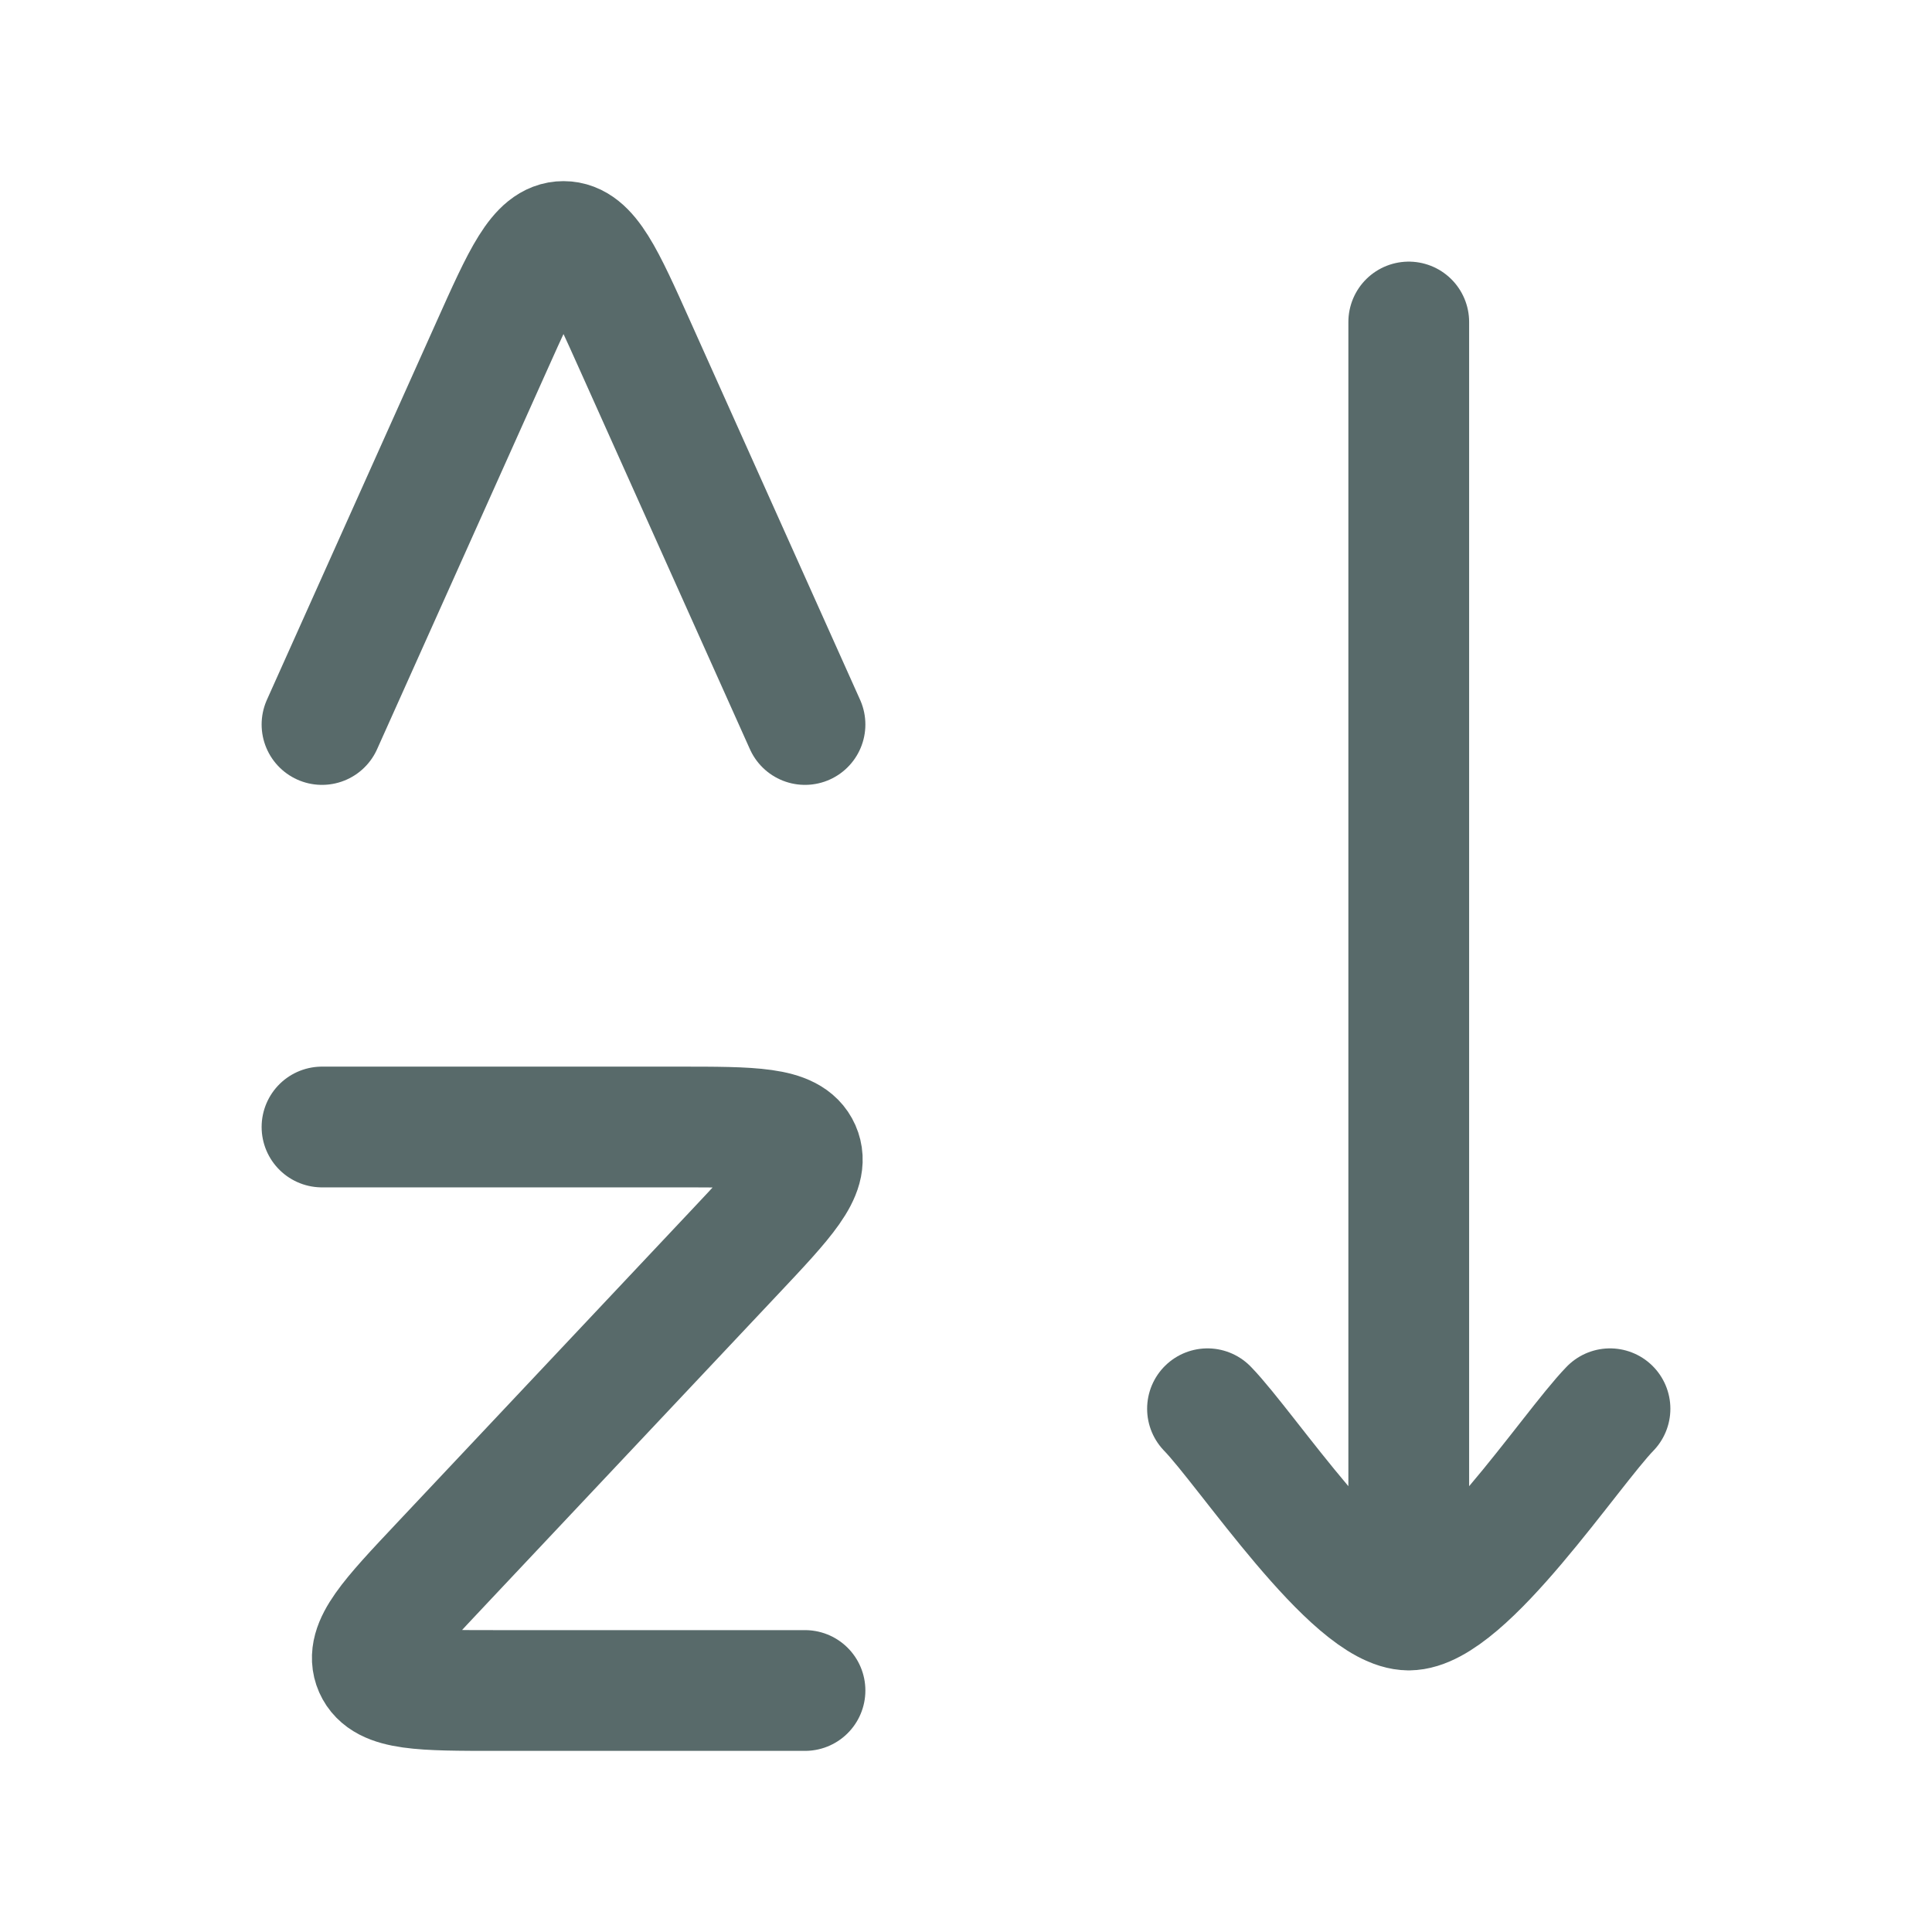 <svg width="24" height="24" viewBox="0 0 24 24" fill="none" xmlns="http://www.w3.org/2000/svg">
<path d="M4 14H8.421C9.351 14 9.816 14 9.94 14.28C10.064 14.56 9.748 14.896 9.115 15.568L5.477 19.432C4.844 20.104 4.528 20.44 4.651 20.72C4.775 21 5.24 21 6.17 21H10" stroke="#586A6A" stroke-width="1.5" stroke-linecap="round" stroke-linejoin="round"/>
<path d="M4 9L6.106 4.305C6.496 3.435 6.691 3 7 3C7.309 3 7.504 3.435 7.894 4.305L10 9" stroke="#586A6A" stroke-width="1.5" stroke-linecap="round" stroke-linejoin="round"/>
<path d="M17.5 20V4M17.5 20C16.8 20 15.492 18.006 15 17.5M17.5 20C18.2 20 19.509 18.006 20 17.5" stroke="#586A6A" stroke-width="1.5" stroke-linecap="round" stroke-linejoin="round"/>
</svg>
